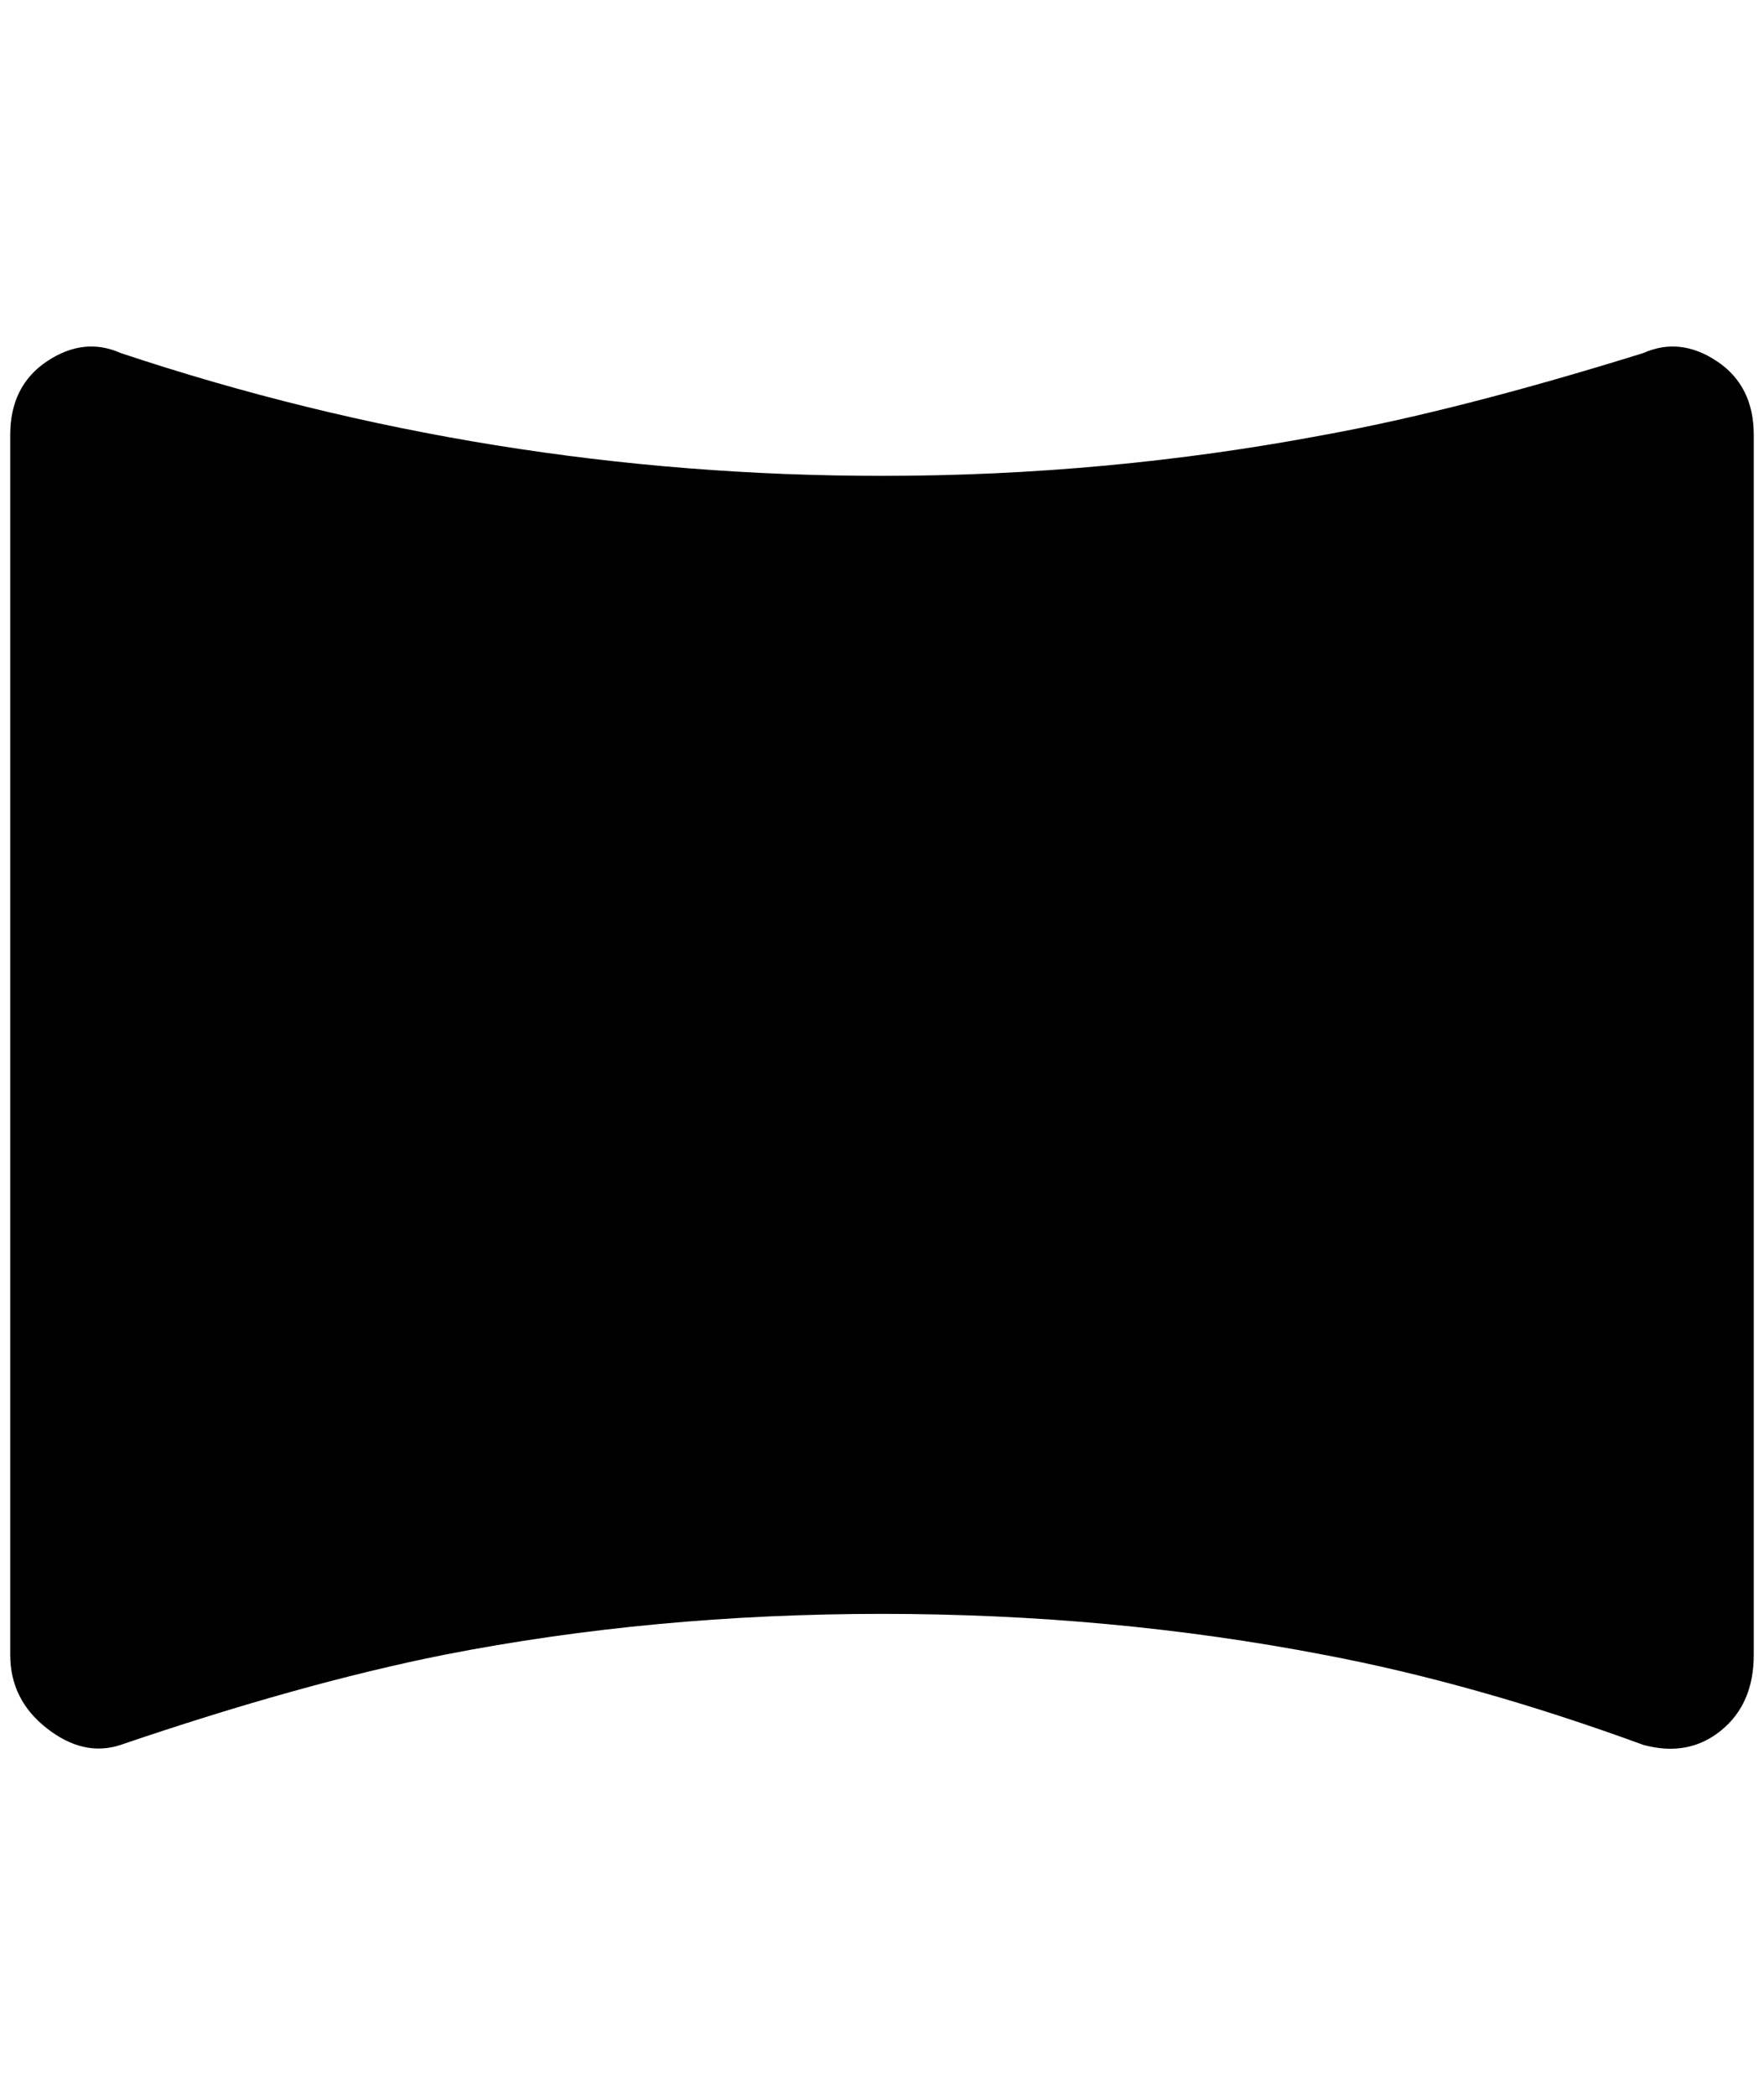 <?xml version="1.0" standalone="no"?>
<!DOCTYPE svg PUBLIC "-//W3C//DTD SVG 1.1//EN" "http://www.w3.org/Graphics/SVG/1.1/DTD/svg11.dtd" >
<svg xmlns="http://www.w3.org/2000/svg" xmlns:xlink="http://www.w3.org/1999/xlink" version="1.1" viewBox="-10 0 1724 2048">
   <path fill="currentColor"
d="M852 465q-384 0 -744 -120q-36 -16 -72 8t-36 72v1192q0 44 36 72t72 16q176 -60 316 -88q204 -40 428 -40t432 40q148 28 312 88q44 12 76 -14t32 -74v-1192q0 -48 -36 -72t-72 -8q-180 56 -312 80q-212 40 -432 40z" />
</svg>
